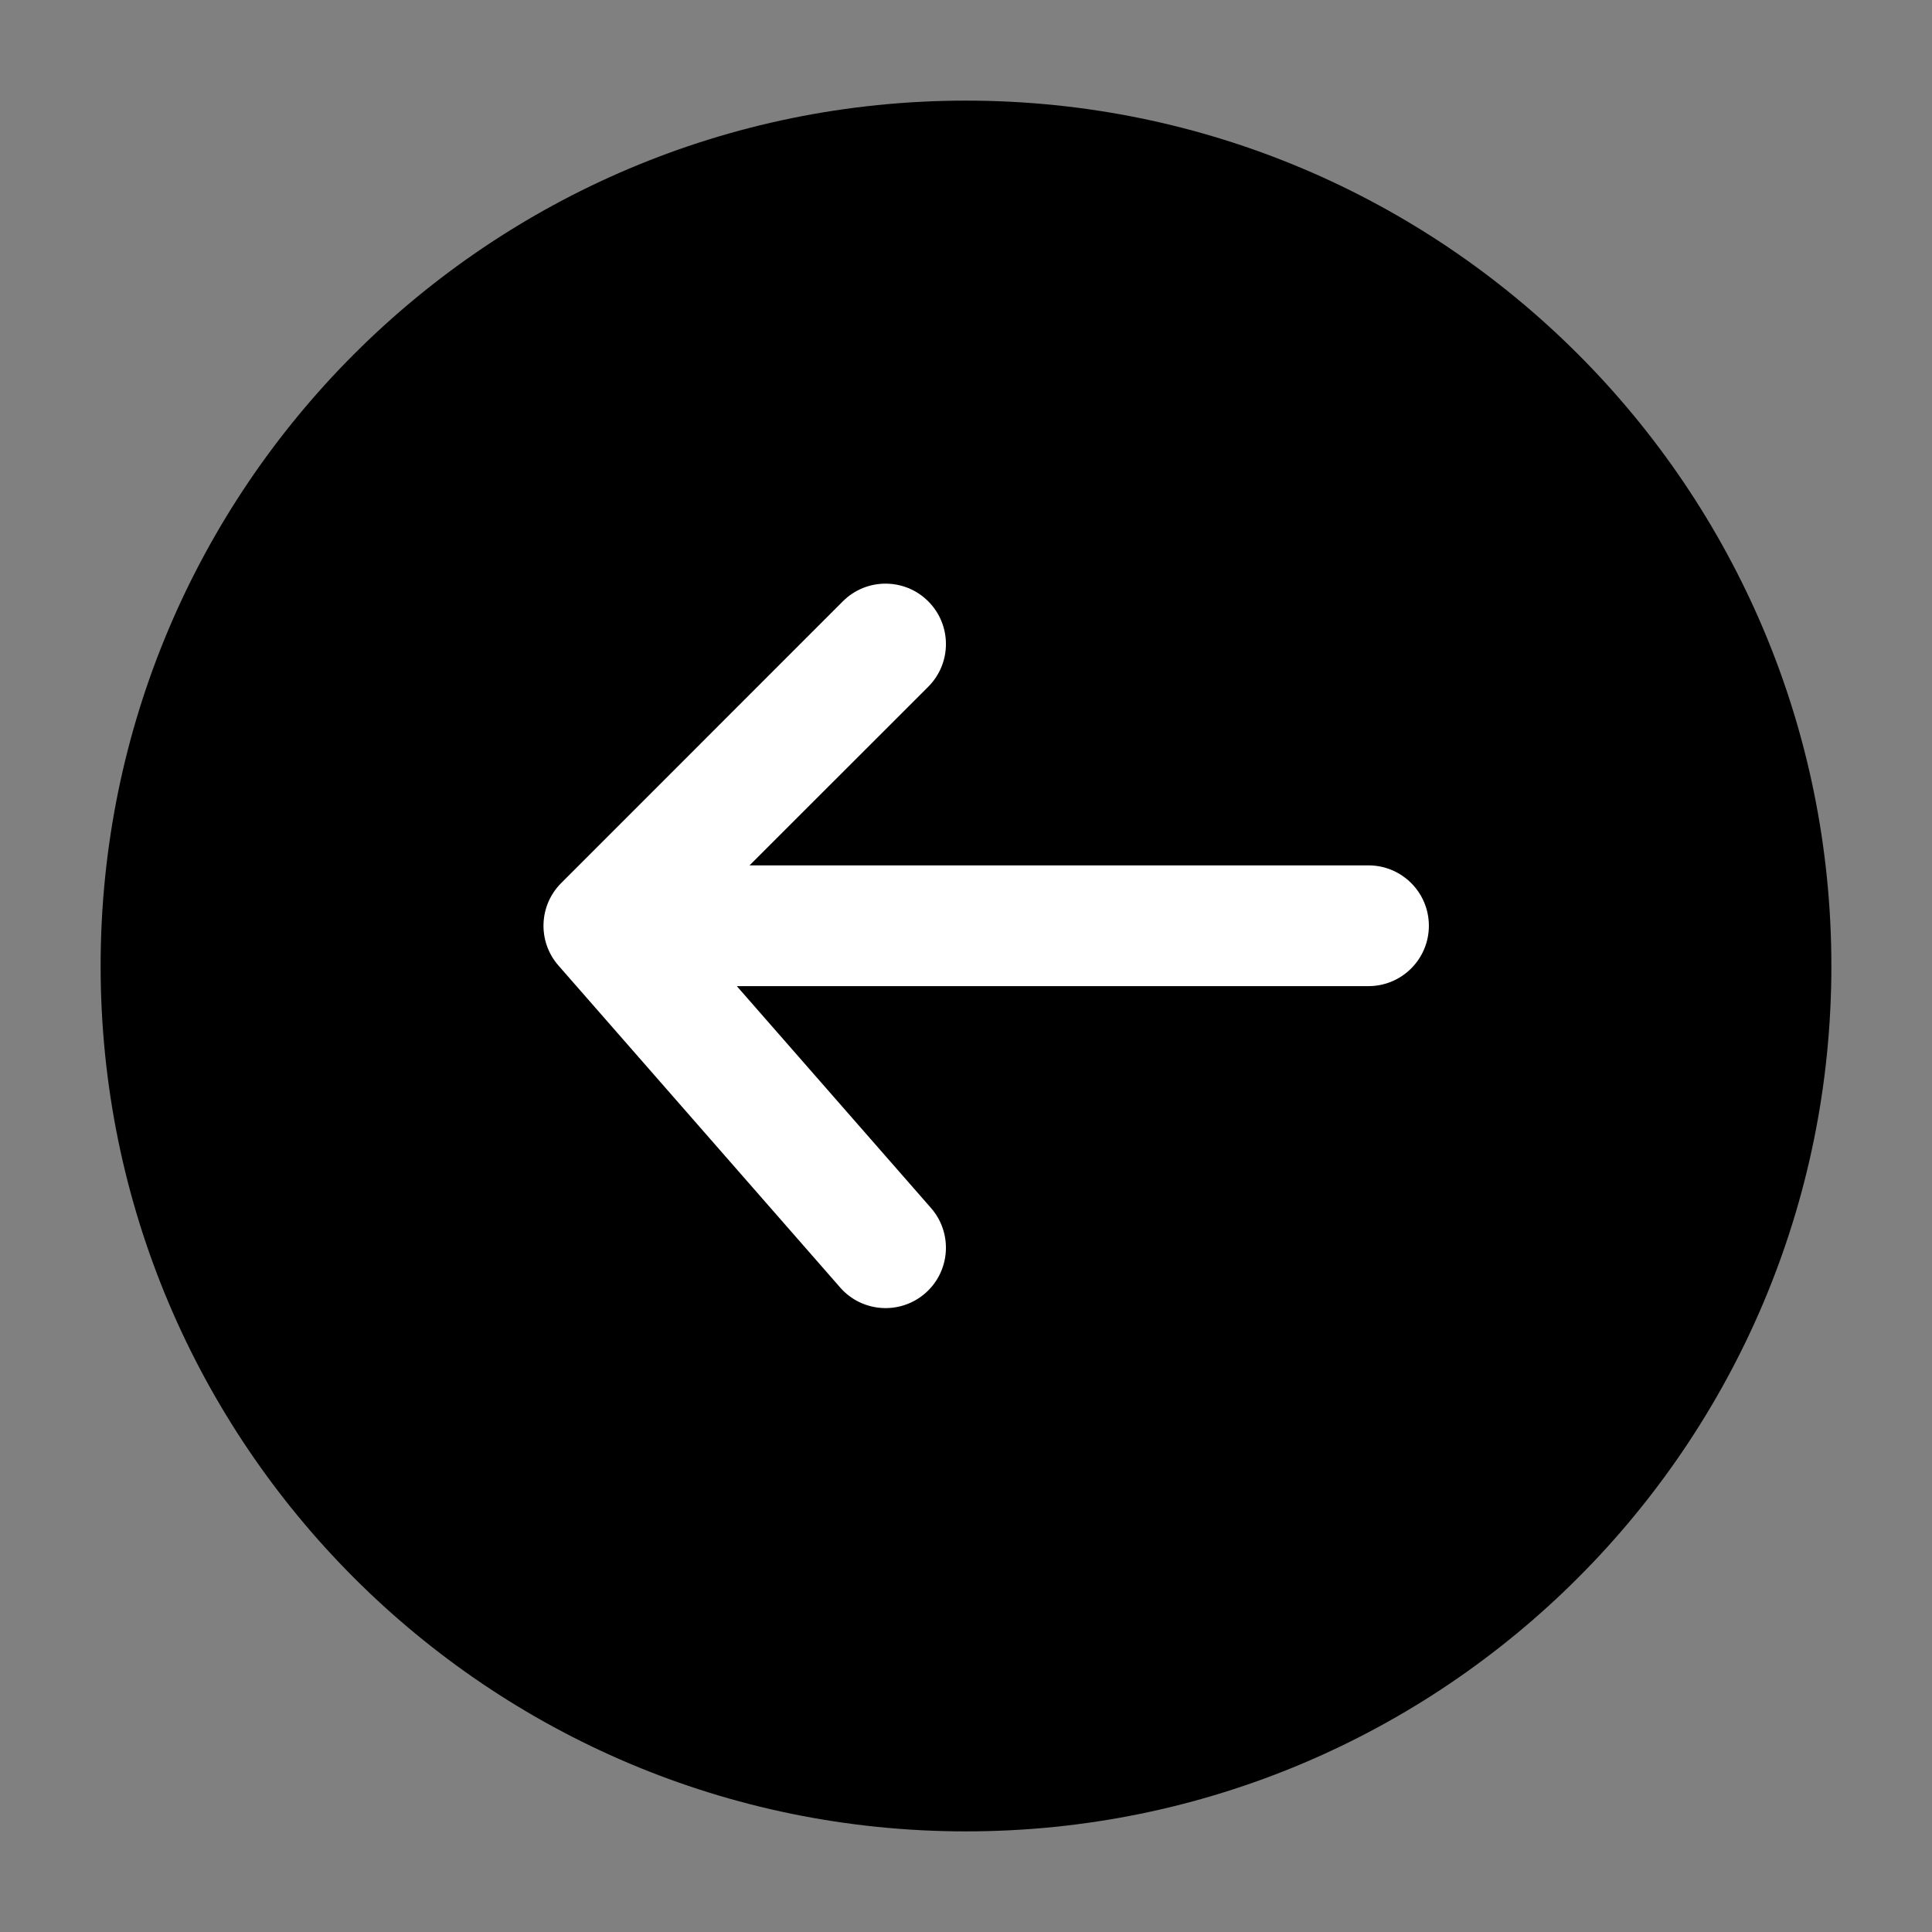 <?xml version="1.0" encoding="UTF-8" standalone="no"?>
<svg
   xmlns:dc="http://purl.org/dc/elements/1.1/"
   xmlns:cc="http://creativecommons.org/ns#"
   xmlns:rdf="http://www.w3.org/1999/02/22-rdf-syntax-ns#"
   xmlns:svg="http://www.w3.org/2000/svg"
   xmlns="http://www.w3.org/2000/svg"
   xmlns:sodipodi="http://sodipodi.sourceforge.net/DTD/sodipodi-0.dtd"
   xmlns:inkscape="http://www.inkscape.org/namespaces/inkscape"
   fill="none"
   height="512"
   viewBox="0 0 24 24"
   width="512"
   version="1.1"
   id="svg835"
   sodipodi:docname="left-arrow.svg"
   inkscape:version="1.0 (4035a4f, 2020-05-01)">
  <rect x="0" y="0" width="24" height="24" fill="#808080" stroke="none"/>
  <defs
     id="defs839" />
  <sodipodi:namedview
     inkscape:document-rotation="0"
     pagecolor="#ffffff"
     bordercolor="#666666"
     borderopacity="1"
     objecttolerance="10"
     gridtolerance="10"
     guidetolerance="10"
     inkscape:pageopacity="0"
     inkscape:pageshadow="2"
     inkscape:window-width="1440"
     inkscape:window-height="797"
     id="namedview837"
     showgrid="false"
     inkscape:zoom="1.1953125"
     inkscape:cx="256"
     inkscape:cy="256"
     inkscape:window-x="0"
     inkscape:window-y="23"
     inkscape:window-maximized="0"
     inkscape:current-layer="svg835" />
  <ellipse
     ry="5.804"
     rx="5.922"
     cy="11.725"
     cx="12.196"
     id="path838"
     style="fill:#ffffff;stroke-width:0.062;paint-order:markers stroke fill;stop-color:#000000" />
  <path
     style="fill:#000000"
     clip-rule="evenodd"
     d="M 22.75,12 C 22.75,6.063 17.937,1.25 12,1.25 6.063,1.25 1.25,6.063 1.25,12 1.25,17.937 6.063,22.75 12,22.75 17.937,22.75 22.75,17.937 22.75,12 Z M 10.47,7.47 c 0.293,-0.293 0.768,-0.293 1.061,0 0.293,0.293 0.293,0.768 0,1.061 L 9.311,10.75 H 17 c 0.414,0 0.75,0.336 0.75,0.75 0,0.414 -0.336,0.75 -0.75,0.75 H 9.153 l 2.412,2.756 c 0.273,0.312 0.241,0.786 -0.07,1.058 -0.312,0.273 -0.786,0.241 -1.058,-0.07 l -3.5,-4 c -0.26,-0.297 -0.245,-0.745 0.034,-1.024 z"
     fill="#000000"
     fill-rule="evenodd"
     id="path833" />
</svg>
